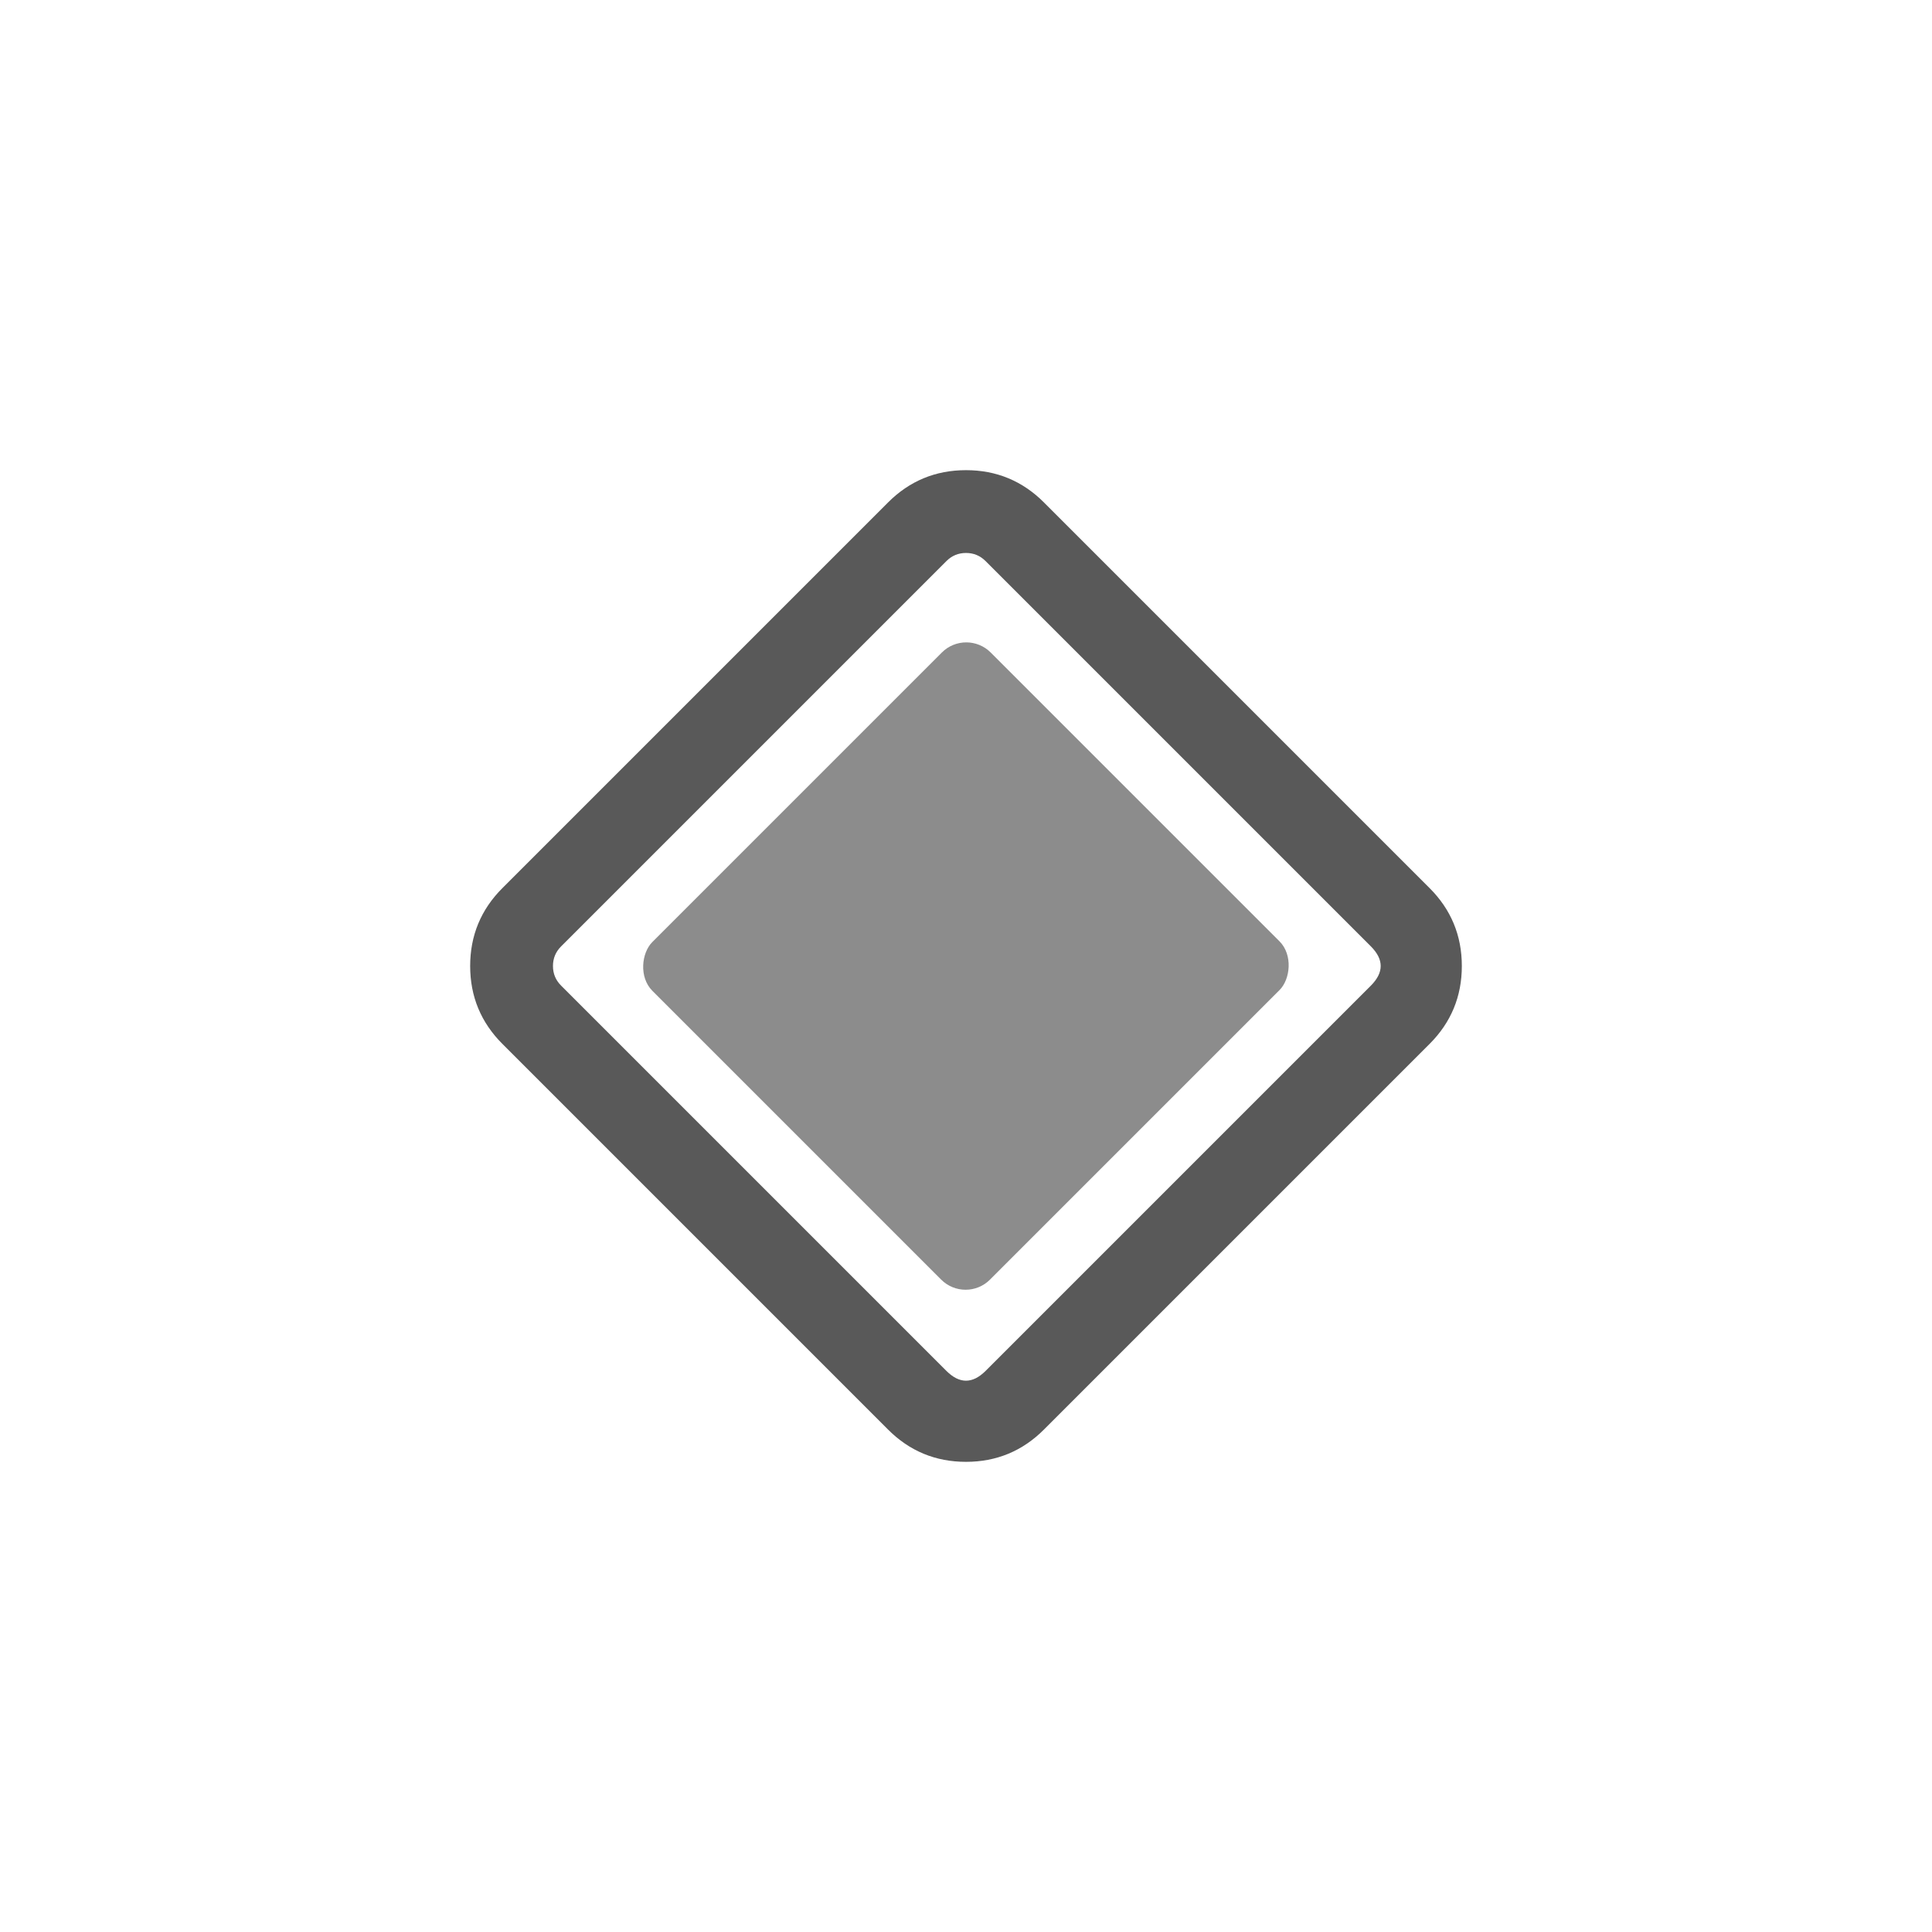 <svg xmlns="http://www.w3.org/2000/svg" xmlns:xlink="http://www.w3.org/1999/xlink" fill="none" version="1.1" width="28" height="28" viewBox="0 0 28 28"><defs><clipPath id="master_svg0_747_12303"><rect x="0" y="0" width="28" height="28" rx="6"/></clipPath><clipPath id="master_svg1_747_12582"><rect x="6" y="6" width="16" height="16" rx="0"/></clipPath></defs><g clip-path="url(#master_svg0_747_12303)"><g clip-path="url(#master_svg1_747_12582)"><g><path d="M21.186,14Q21.186,13.337,20.717,12.869L15.131,7.283Q14.663,6.814,14,6.814Q13.337,6.814,12.869,7.283L7.283,12.869Q6.814,13.337,6.814,14Q6.814,14.663,7.283,15.131L12.869,20.717Q13.337,21.186,14,21.186Q14.663,21.186,15.131,20.717L20.717,15.131Q21.186,14.663,21.186,14ZM14.283,8.131L19.869,13.717Q20.151,14,19.869,14.283L14.283,19.869Q14,20.151,13.717,19.869L8.131,14.283Q8.014,14.166,8.014,14Q8.014,13.834,8.131,13.717L13.717,8.131Q13.834,8.014,14,8.014Q14.166,8.014,14.283,8.131Z" fill-rule="evenodd" fill="#595959" fill-opacity="1"/></g><g transform="matrix(0.707,0.707,-0.707,0.707,10.541,-7.236)"><rect x="14.004" y="9.106" width="6.921" height="6.935" rx="0.5" fill="#8C8C8C" fill-opacity="1"/></g></g></g></svg>